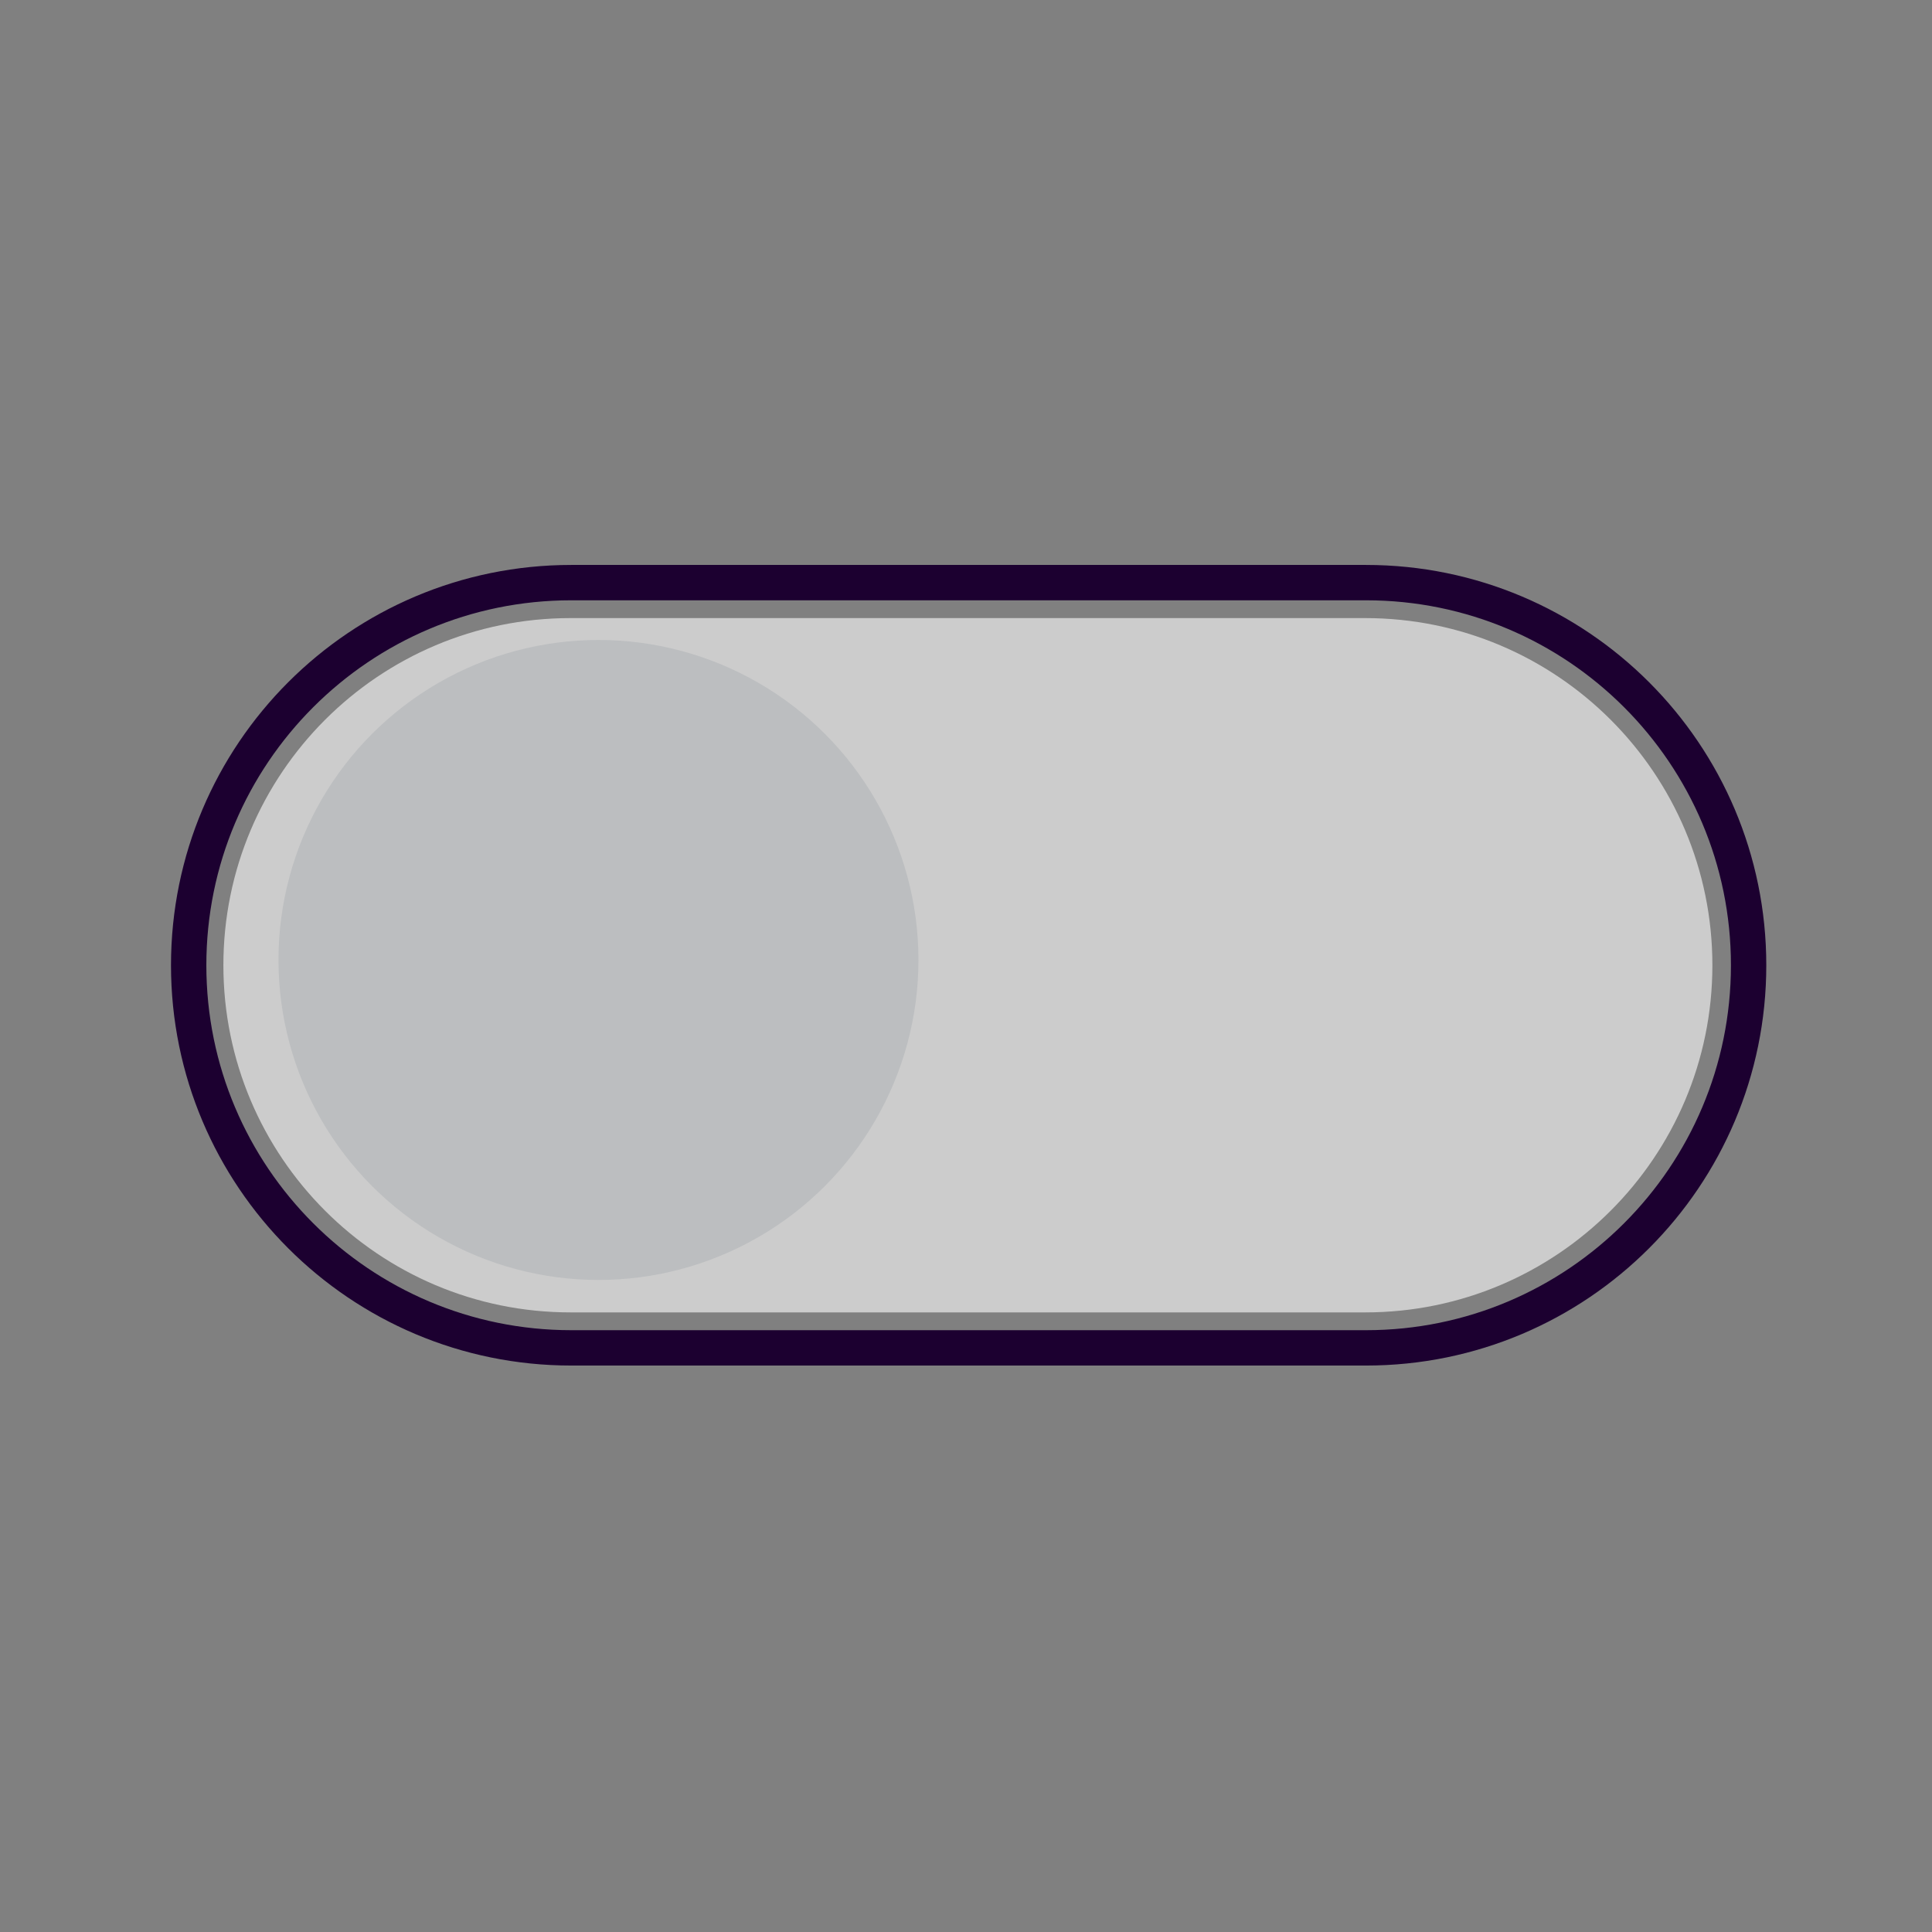 <?xml version="1.0" encoding="utf-8"?>
<!-- Generator: Adobe Illustrator 19.2.1, SVG Export Plug-In . SVG Version: 6.00 Build 0)  -->
<svg version="1.1" xmlns="http://www.w3.org/2000/svg" xmlns:xlink="http://www.w3.org/1999/xlink" x="0px" y="0px"
	 viewBox="0 0 256 256" enable-background="new 0 0 256 256" xml:space="preserve">

<rect x="0" y="0" width="256" height="256" fill="#808080" stroke="none"/>

<g id="gradientOff">
	<g>
		<path opacity="0.6" fill="#FFFFFF" d="M75.6,173.9c-25.4,0-46-20.6-46-46s20.6-46,46-46h105.3c25.4,0,46,20.6,46,46
			s-20.6,46-46,46H75.6z"/>
		<circle fill="#BCBEC0" cx="79.3" cy="127.2" r="42.4"/>
		<path fill="none" stroke="#1C0030" stroke-width="4.685" stroke-linejoin="round" stroke-miterlimit="10" d="M75.7,77.2h105.3
			c28,0,50.7,22.7,50.7,50.7v0c0,28-22.7,50.7-50.7,50.7H75.7c-28,0-50.7-22.7-50.7-50.7v0C25,99.9,47.7,77.2,75.7,77.2z"/>
	</g>
</g>
</svg>
